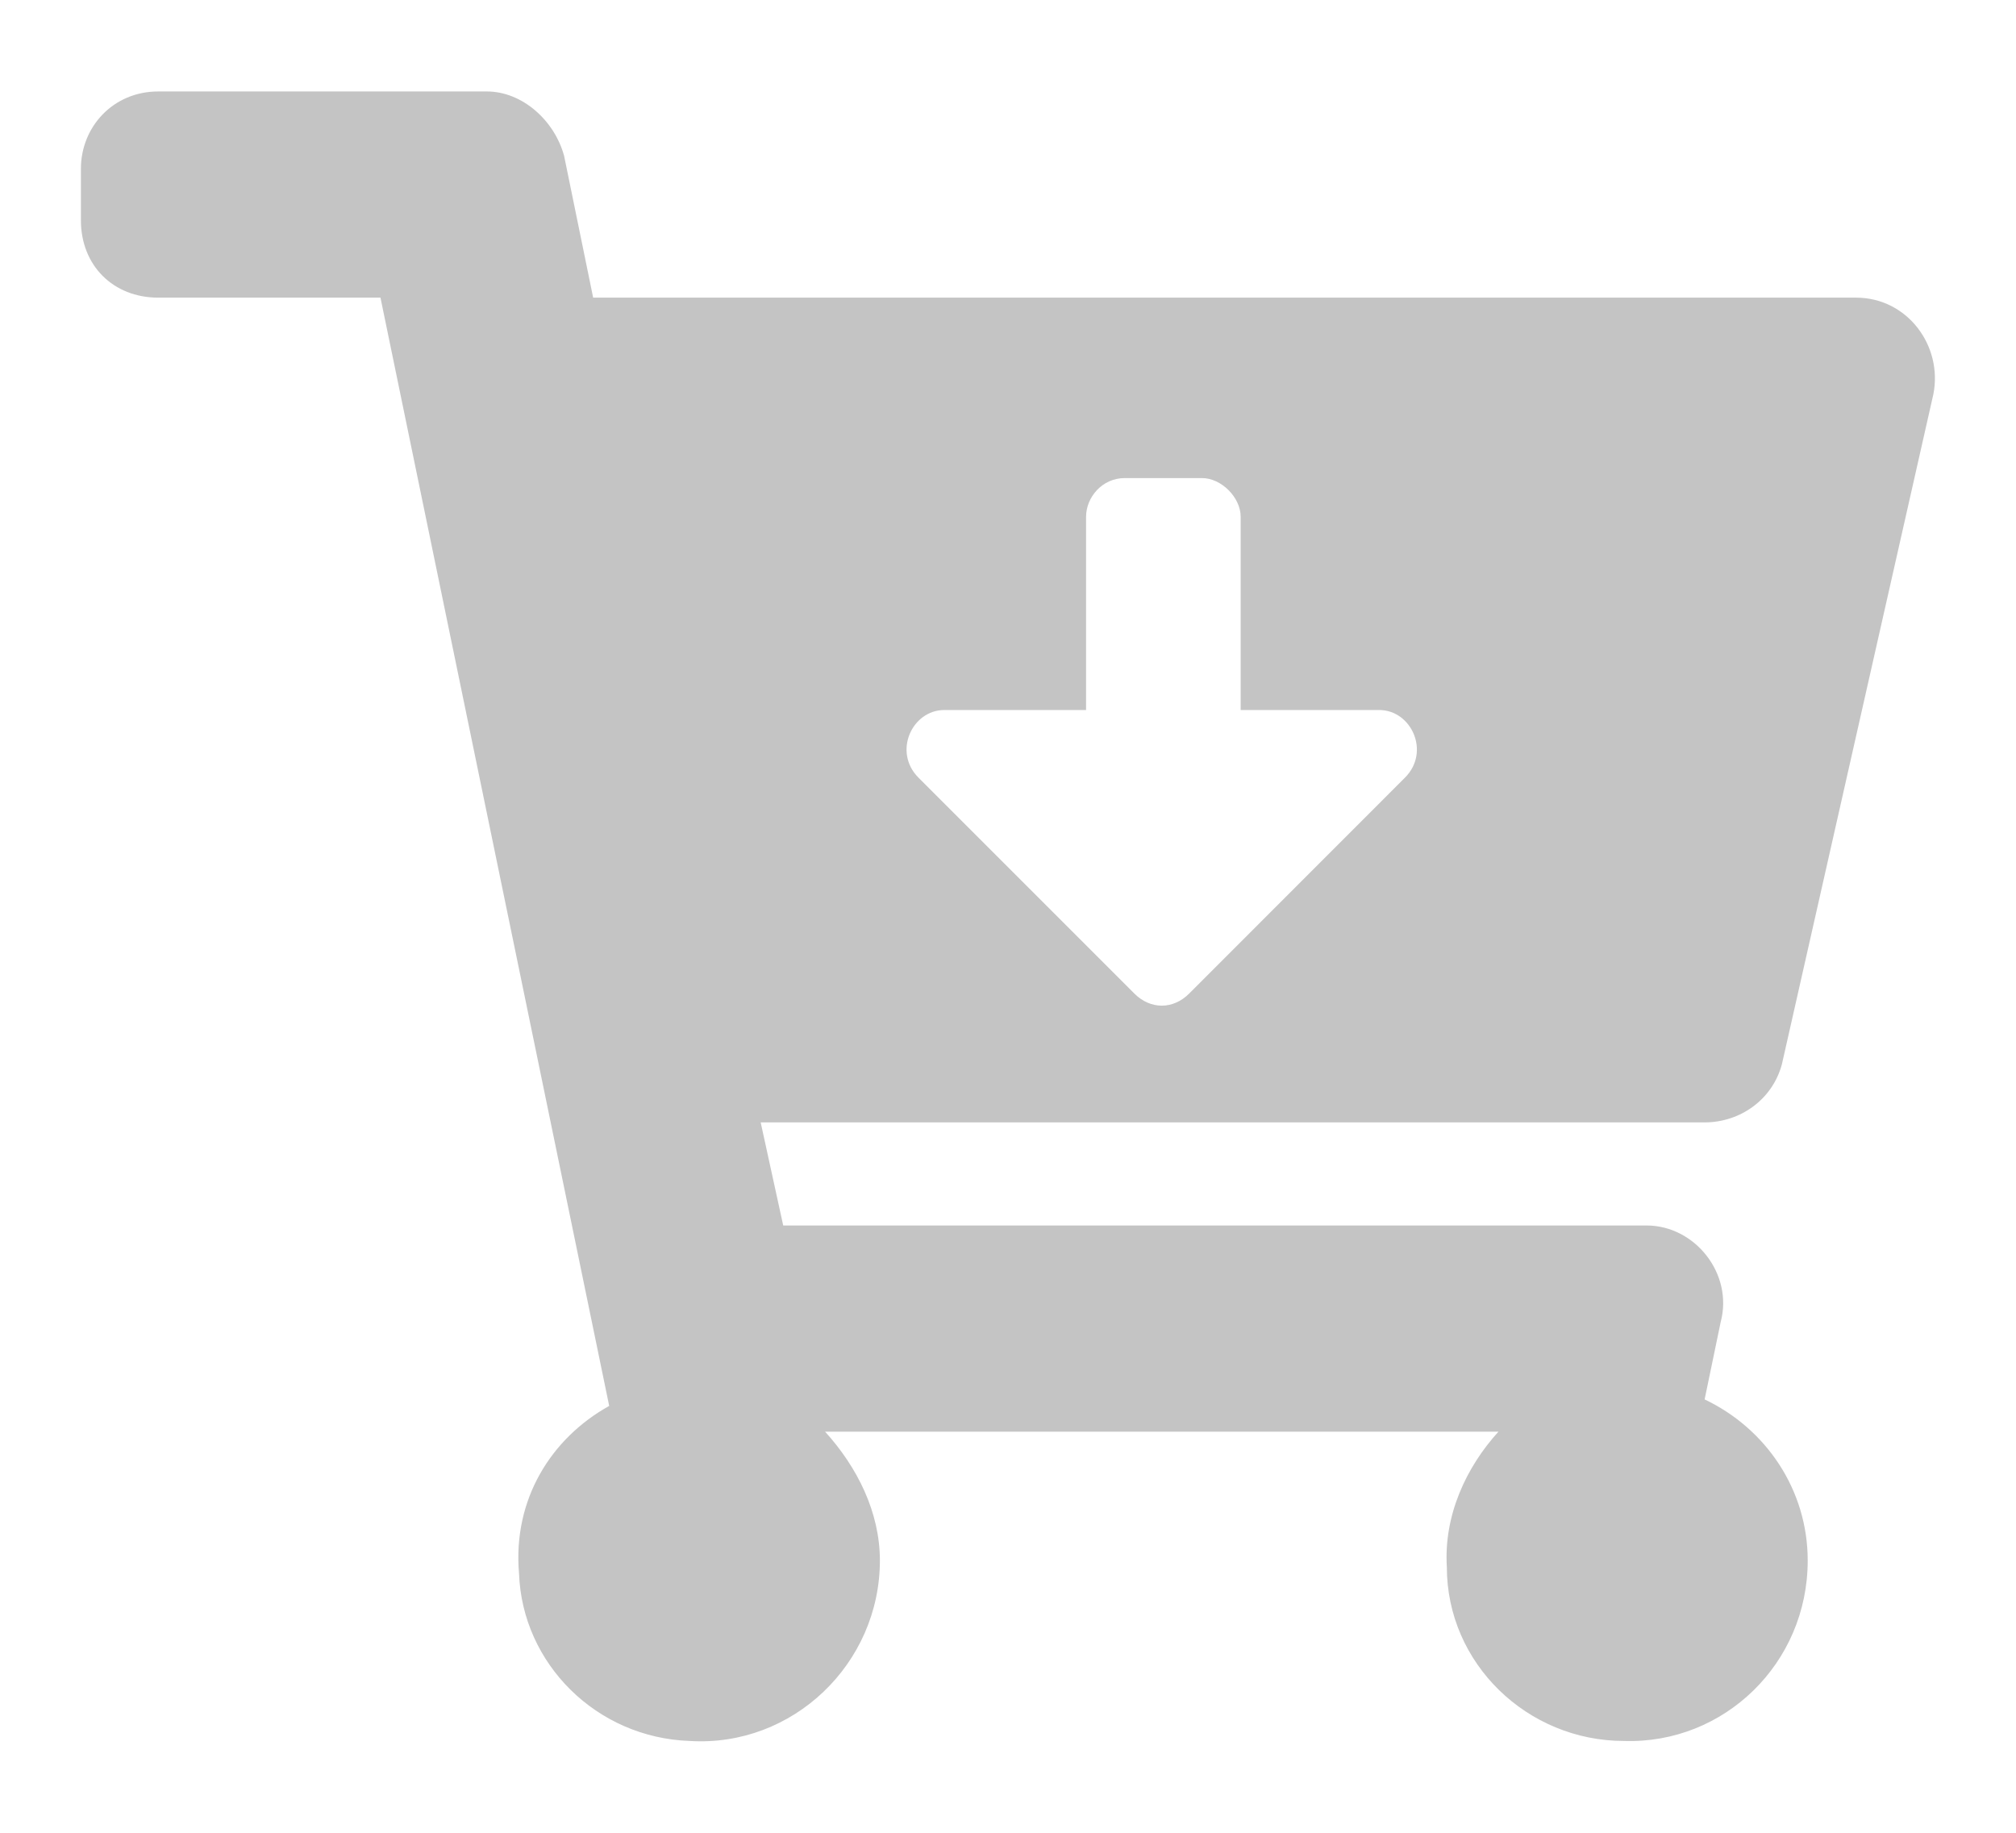 <svg width="22" height="20" viewBox="0 0 22 20" fill="none" xmlns="http://www.w3.org/2000/svg">
<path d="M18.602 12.248C18.988 12.248 19.34 12.002 19.445 11.615L21.098 4.303C21.203 3.775 20.816 3.248 20.254 3.248H6.473L6.156 1.701C6.051 1.314 5.699 0.998 5.312 0.998H1.727C1.234 0.998 0.883 1.385 0.883 1.842V2.404C0.883 2.896 1.234 3.248 1.727 3.248H4.152L6.648 15.342C6.016 15.693 5.594 16.361 5.664 17.17C5.699 18.154 6.508 18.963 7.527 18.998C8.652 19.068 9.602 18.154 9.602 17.029C9.602 16.502 9.355 16.01 9.004 15.623H16.352C16 16.01 15.754 16.537 15.789 17.1C15.789 18.154 16.668 18.998 17.723 18.998C18.812 19.033 19.727 18.154 19.727 17.029C19.727 16.256 19.27 15.588 18.602 15.271L18.777 14.428C18.918 13.9 18.496 13.373 17.969 13.373H8.547L8.301 12.248H18.602ZM15.051 7.748C15.402 7.748 15.613 8.205 15.332 8.486L12.977 10.842C12.801 11.018 12.555 11.018 12.379 10.842L10.023 8.486C9.742 8.205 9.953 7.748 10.305 7.748H11.852V5.639C11.852 5.428 12.027 5.217 12.273 5.217H13.117C13.328 5.217 13.539 5.428 13.539 5.639V7.748H15.051Z" fill="#C4C4C4"/>
</svg>
